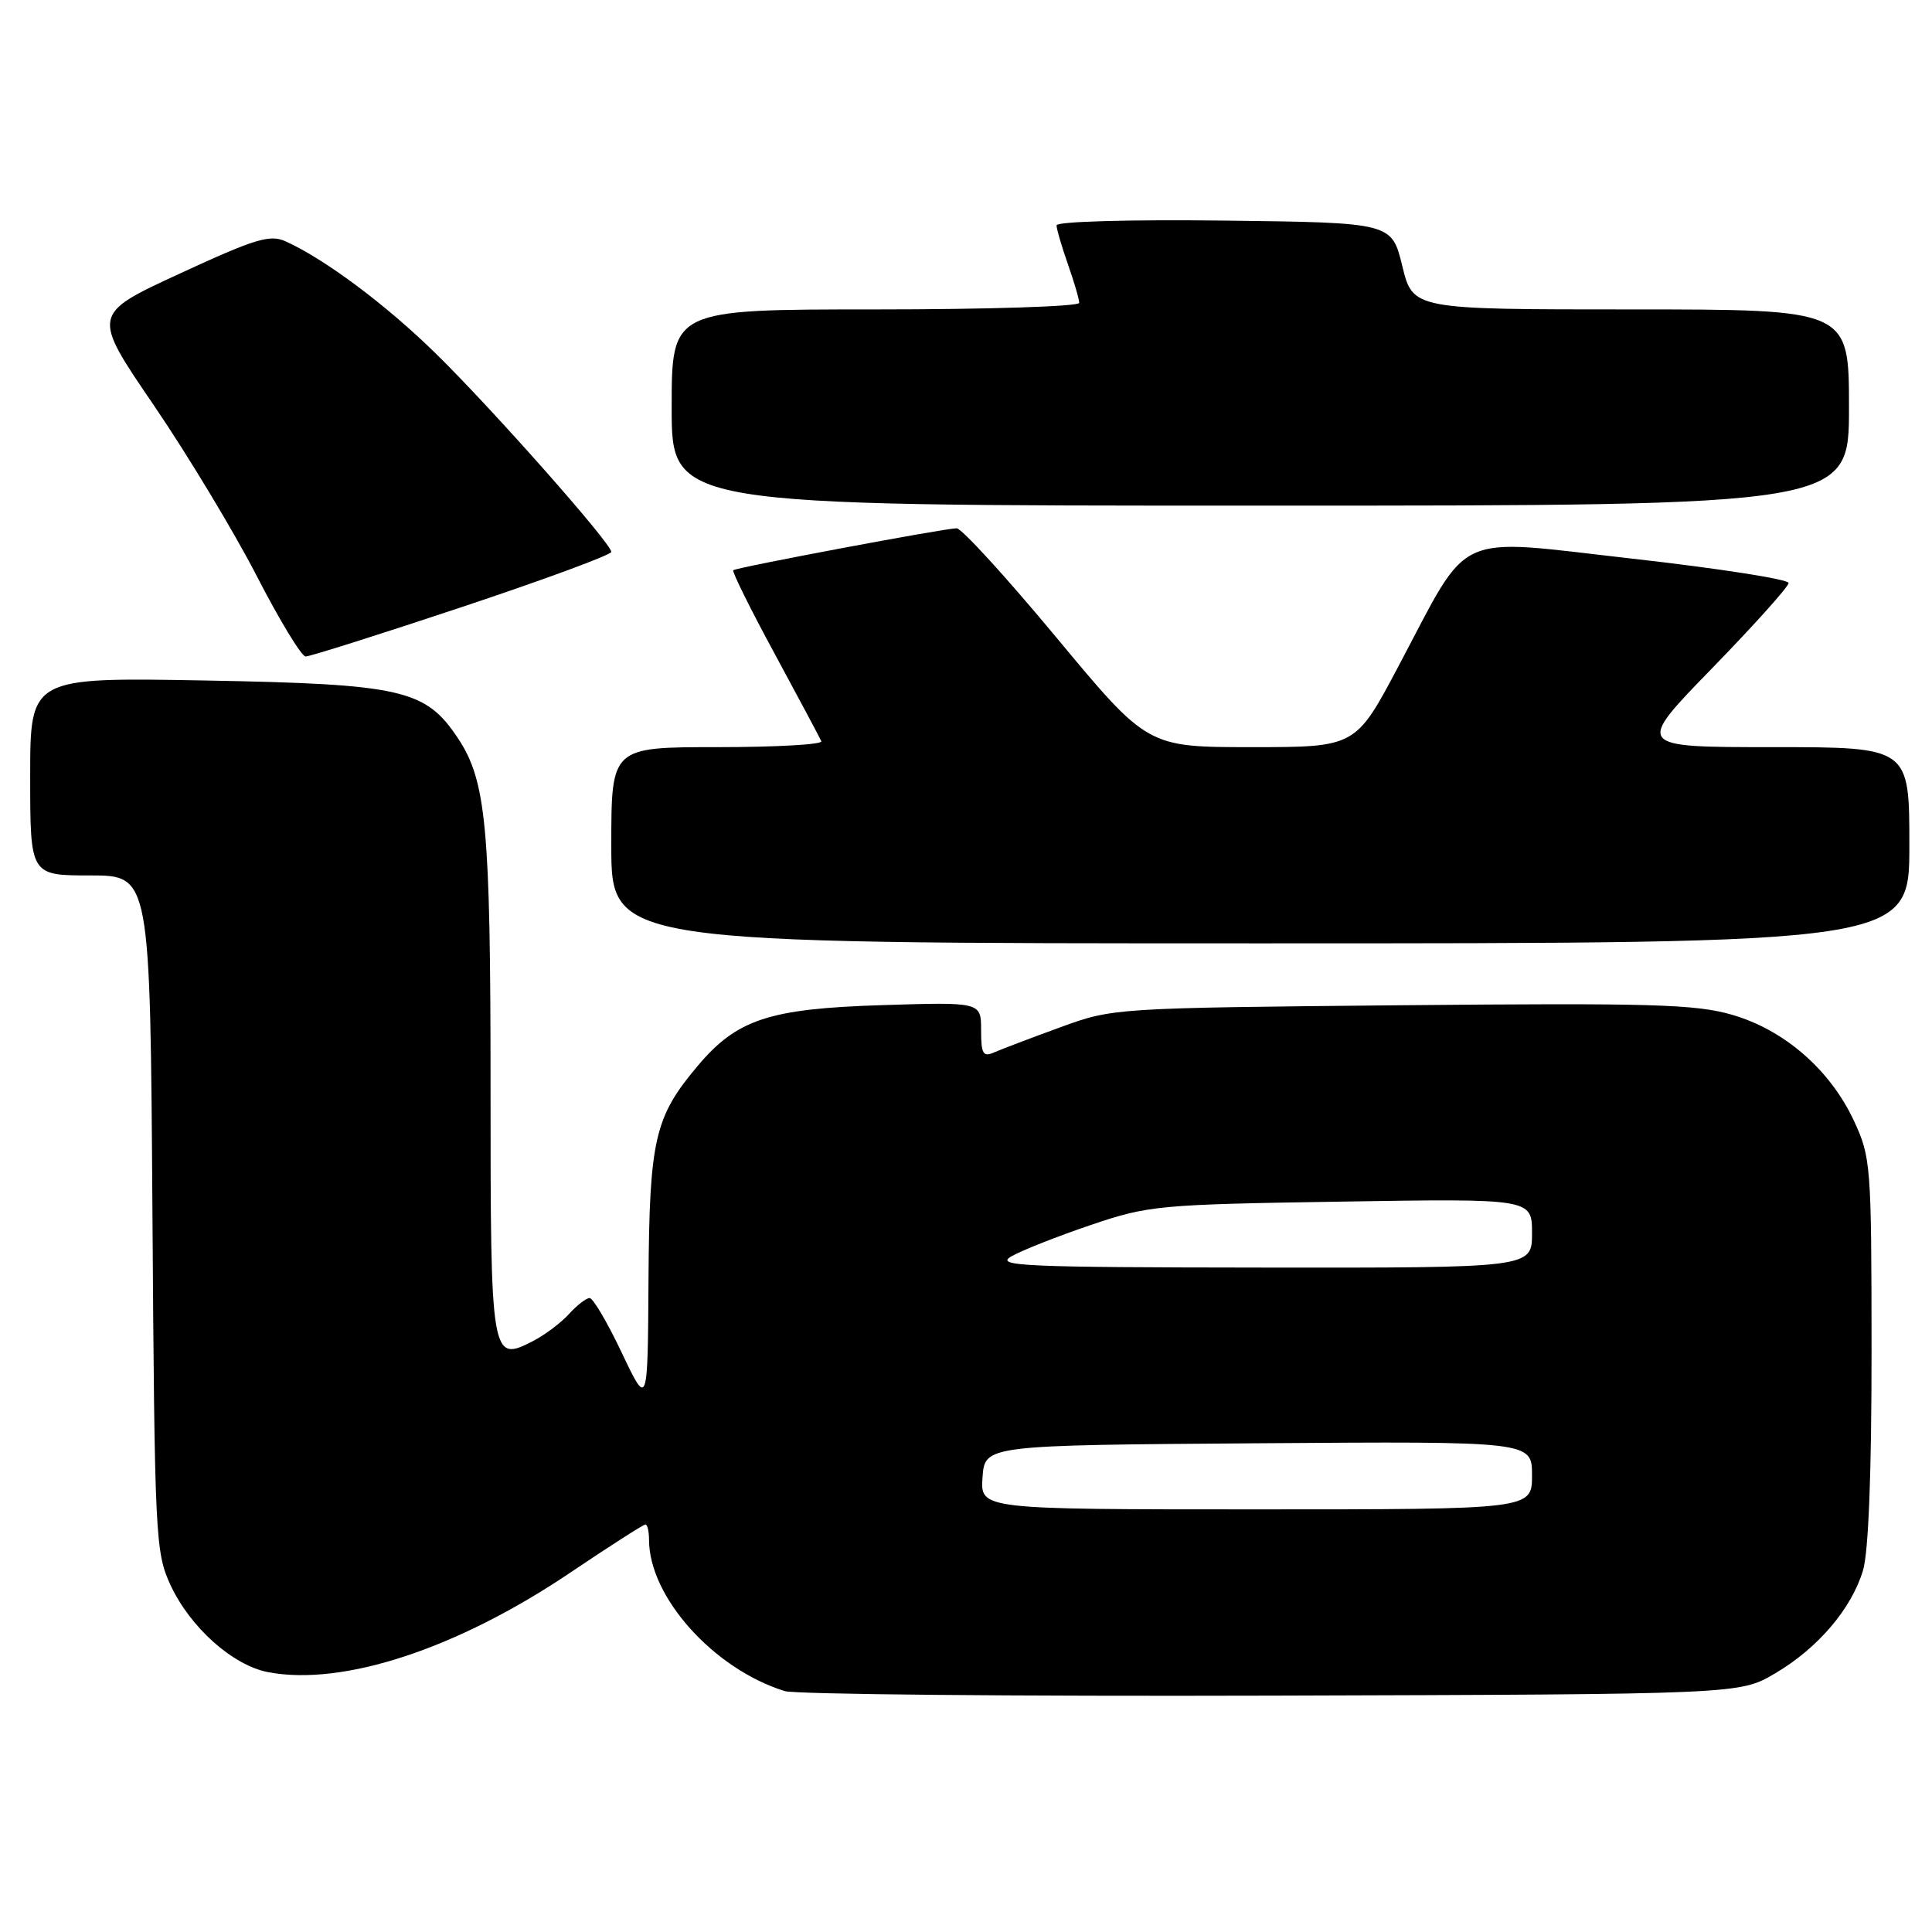 <?xml version="1.0" encoding="UTF-8" standalone="no"?>
<!DOCTYPE svg PUBLIC "-//W3C//DTD SVG 1.1//EN" "http://www.w3.org/Graphics/SVG/1.1/DTD/svg11.dtd" >
<svg xmlns="http://www.w3.org/2000/svg" xmlns:xlink="http://www.w3.org/1999/xlink" version="1.1" viewBox="0 0 256 256">
 <g >
 <path fill="currentColor"
d=" M 235.18 221.75 C 240.87 218.41 245.33 213.18 246.86 208.08 C 247.59 205.65 248.00 195.04 247.99 178.88 C 247.98 154.40 247.90 153.32 245.65 148.50 C 242.49 141.74 236.44 136.47 229.50 134.46 C 224.68 133.06 218.73 132.89 185.71 133.20 C 147.65 133.56 147.47 133.57 140.50 136.12 C 136.65 137.52 132.71 139.02 131.75 139.44 C 130.26 140.10 130.00 139.66 130.00 136.49 C 130.00 132.77 130.00 132.77 116.75 133.19 C 101.91 133.66 97.65 135.07 92.47 141.21 C 86.74 147.99 86.05 150.97 85.93 169.50 C 85.83 186.50 85.83 186.50 82.39 179.25 C 80.50 175.26 78.58 172.00 78.13 172.00 C 77.68 172.00 76.45 172.95 75.41 174.10 C 74.36 175.26 72.23 176.86 70.68 177.67 C 65.06 180.57 65.00 180.19 65.00 143.93 C 65.00 109.48 64.43 103.45 60.66 97.79 C 56.38 91.36 53.26 90.65 27.25 90.17 C 4.00 89.75 4.00 89.75 4.00 102.87 C 4.00 116.00 4.00 116.00 11.95 116.00 C 19.90 116.00 19.90 116.00 20.20 160.75 C 20.49 203.65 20.59 205.69 22.58 210.00 C 25.20 215.65 30.86 220.70 35.58 221.58 C 45.48 223.44 60.59 218.46 75.46 208.45 C 80.73 204.90 85.26 202.00 85.52 202.00 C 85.78 202.00 86.00 202.91 86.00 204.03 C 86.00 211.61 94.57 221.16 103.99 224.08 C 105.37 224.51 134.40 224.78 168.50 224.68 C 230.50 224.50 230.50 224.50 235.18 221.75 Z  M 253.00 112.00 C 253.00 99.00 253.00 99.00 234.85 99.00 C 216.69 99.00 216.69 99.00 226.85 88.56 C 232.43 82.82 237.00 77.73 237.00 77.25 C 237.00 76.76 227.70 75.31 216.33 74.03 C 192.24 71.31 194.97 70.06 185.32 88.25 C 179.63 99.00 179.63 99.00 165.84 99.00 C 152.05 99.00 152.05 99.00 140.00 84.50 C 133.38 76.53 127.42 70.00 126.76 70.00 C 125.19 70.00 97.60 75.18 97.16 75.56 C 96.97 75.72 99.44 80.71 102.66 86.65 C 105.87 92.59 108.65 97.79 108.83 98.22 C 109.02 98.65 102.83 99.00 95.08 99.00 C 81.00 99.00 81.00 99.00 81.00 112.00 C 81.00 125.00 81.00 125.00 167.00 125.00 C 253.00 125.00 253.00 125.00 253.00 112.00 Z  M 61.25 80.42 C 72.11 76.80 81.00 73.52 81.00 73.13 C 81.00 72.00 65.19 54.13 57.71 46.81 C 51.18 40.41 43.09 34.36 37.87 31.99 C 35.77 31.03 33.84 31.62 23.80 36.26 C 12.15 41.64 12.15 41.64 20.36 53.67 C 24.87 60.29 31.02 70.49 34.03 76.34 C 37.04 82.19 39.95 86.98 40.50 86.99 C 41.05 86.99 50.39 84.04 61.25 80.42 Z  M 245.00 54.00 C 245.00 41.00 245.00 41.00 216.11 41.00 C 187.22 41.00 187.22 41.00 185.81 35.25 C 184.41 29.50 184.41 29.50 162.21 29.23 C 149.63 29.08 140.00 29.35 140.00 29.86 C 140.00 30.35 140.68 32.66 141.50 35.00 C 142.32 37.34 143.00 39.64 143.00 40.13 C 143.00 40.61 130.85 41.00 116.00 41.00 C 89.00 41.00 89.00 41.00 89.00 54.00 C 89.00 67.00 89.00 67.00 167.00 67.00 C 245.00 67.00 245.00 67.00 245.00 54.00 Z  M 130.19 195.75 C 130.50 191.50 130.50 191.50 166.75 191.24 C 203.00 190.98 203.00 190.98 203.00 195.49 C 203.00 200.00 203.00 200.00 166.44 200.00 C 129.89 200.00 129.89 200.00 130.19 195.75 Z  M 134.00 166.48 C 135.38 165.69 140.10 163.82 144.50 162.33 C 152.19 159.72 153.47 159.60 177.75 159.22 C 203.00 158.82 203.00 158.82 203.00 163.41 C 203.00 168.00 203.00 168.00 167.25 167.96 C 135.56 167.93 131.78 167.76 134.00 166.48 Z "/>
</g>
</svg>